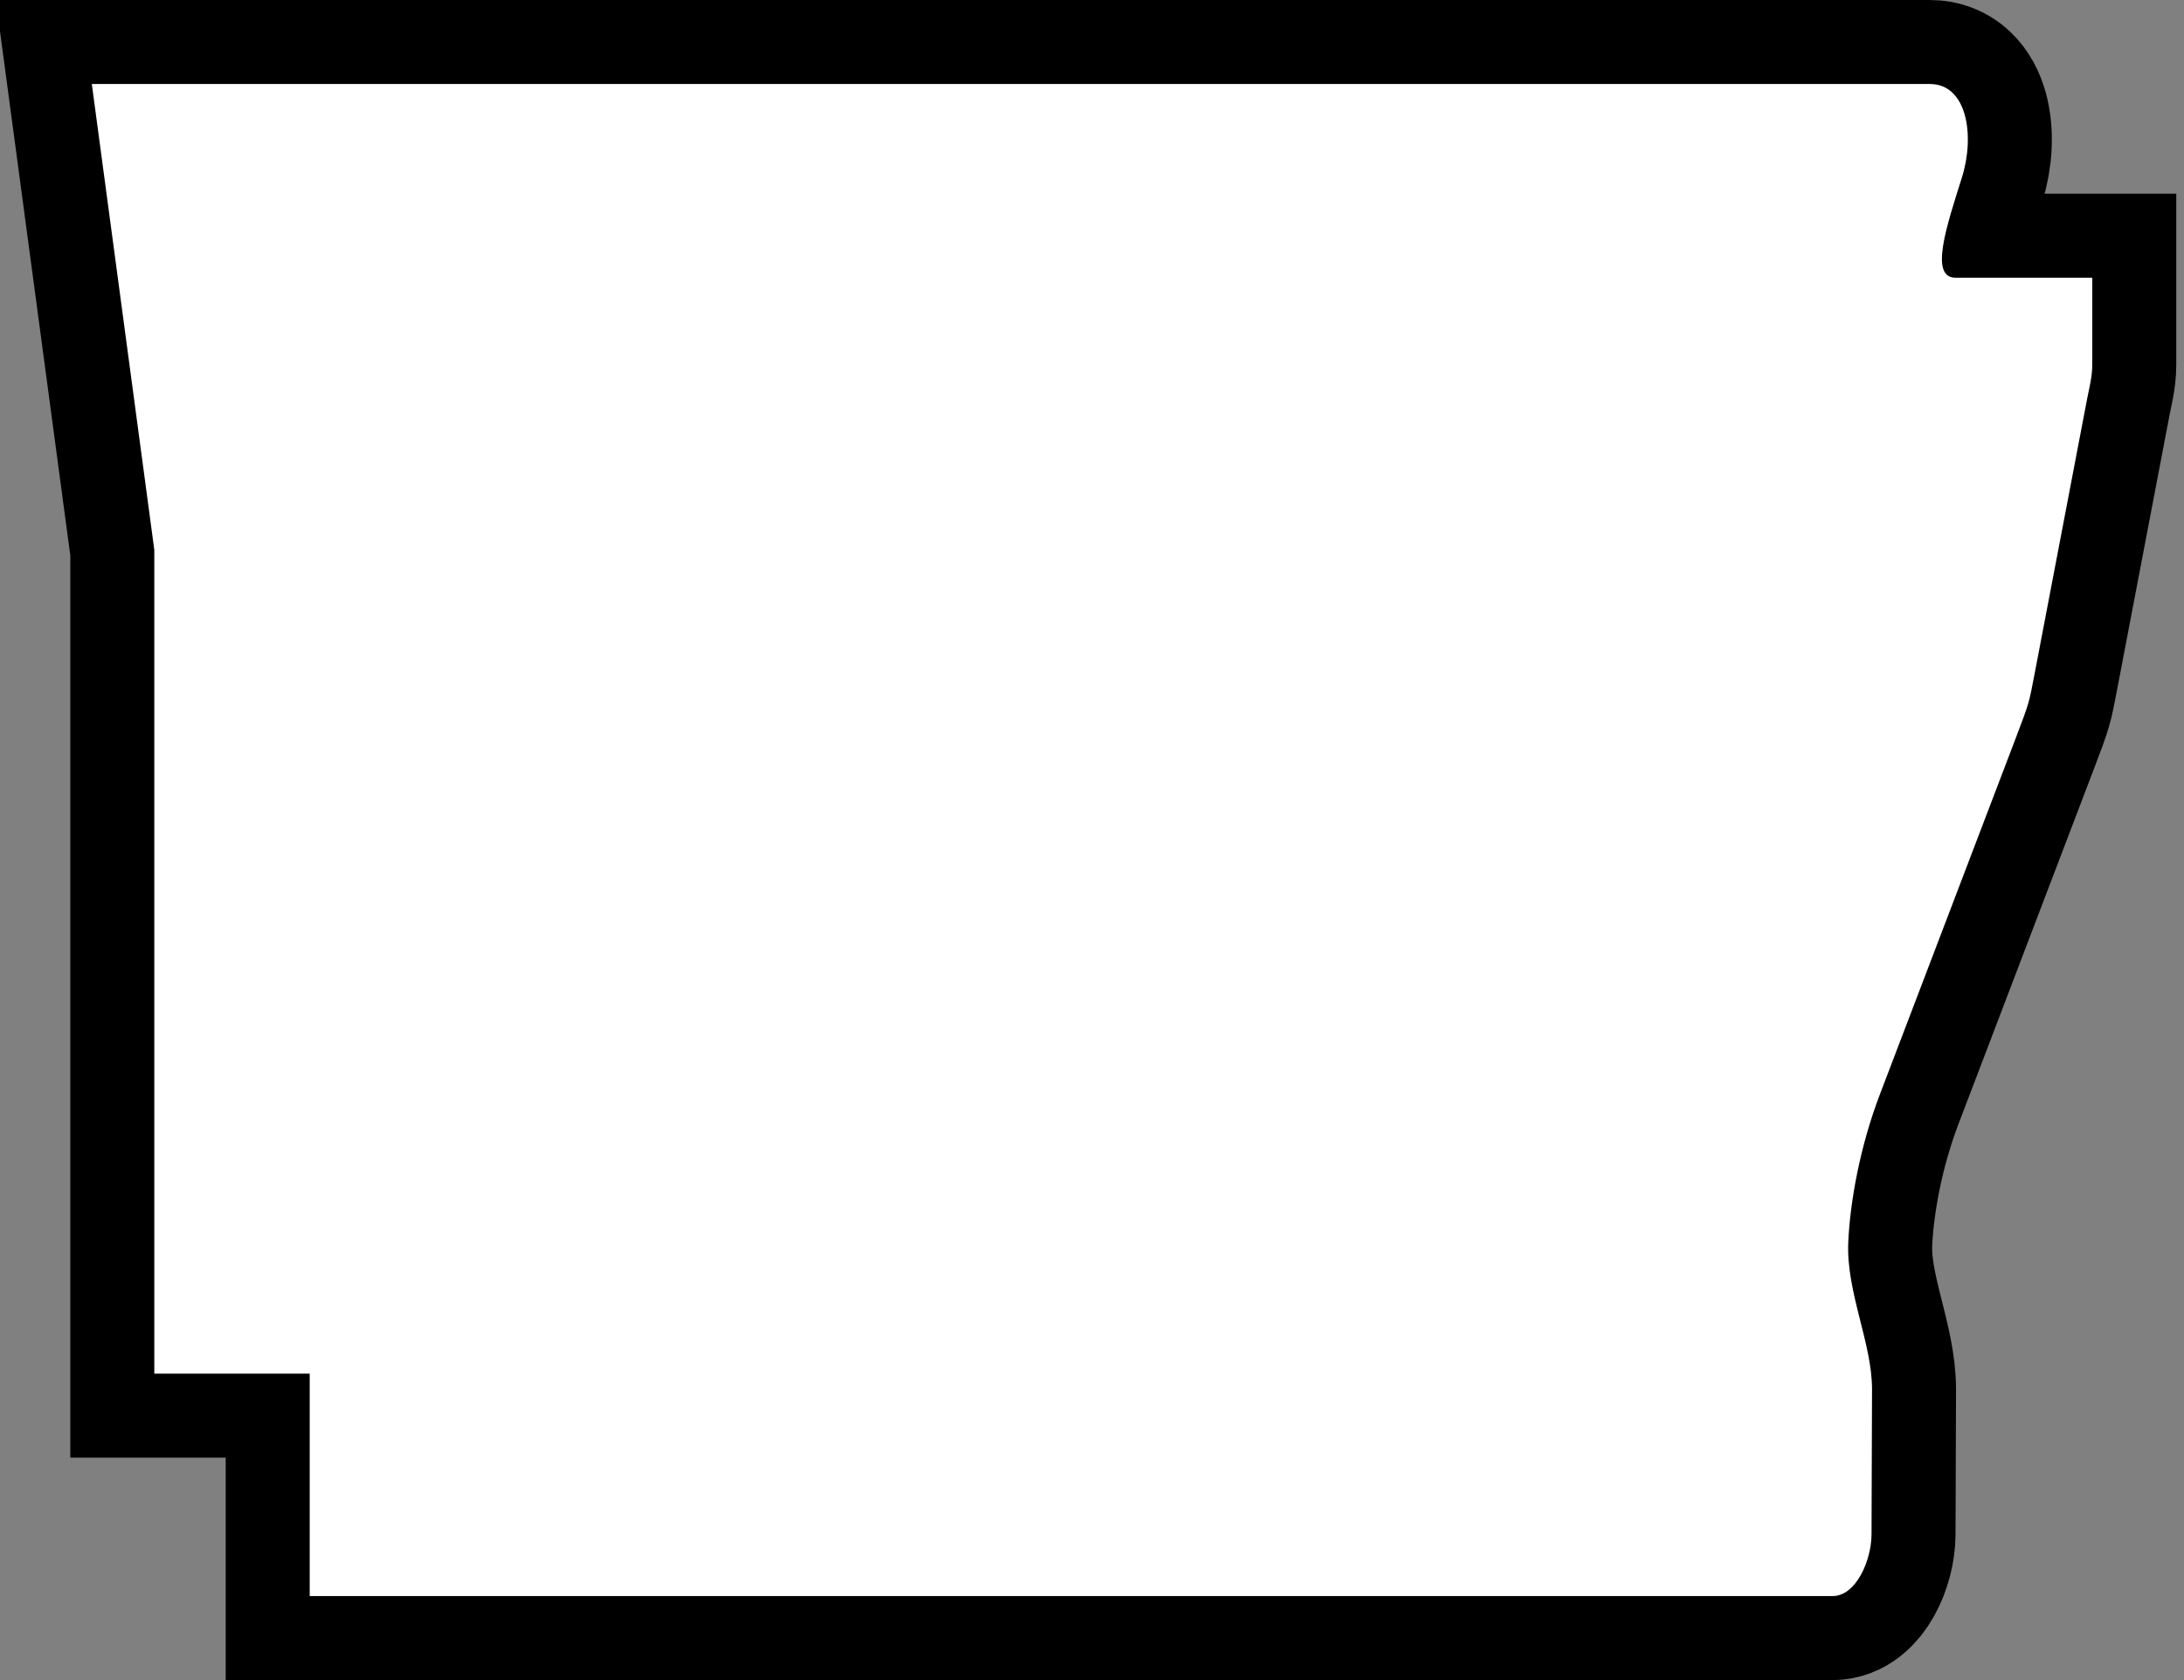 <svg width="26" height="20" version="1.0" xmlns="http://www.w3.org/2000/svg">
 <rect width="100%" height="100%" fill="#808080" stroke="none"/>
 <path style="stroke-width:2;stroke-miterlimit:4;stroke-dasharray:none;stroke:#000;stroke-opacity:1" d="M 3.687,16.352 H 1.837 V 6.546 L 1.093,1 22.974,1 c 0.445,-2.79e-6 0.538,0.615 0.383,1.11 -0.178,0.567 -0.394,1.196 -0.077,1.196 h 1.628 v 1.037 c 0,0.142 -0.039,0.29 -0.058,0.388 l -0.632,3.308 c -0.063,0.328 -0.059,0.321 -0.212,0.724 l -1.627,4.266 c -0.236,0.619 -0.354,1.273 -0.376,1.76 -0.026,0.589 0.285,1.204 0.283,1.753 l -0.006,1.722 c -0.001,0.315 -0.186,0.736 -0.463,0.736 L 3.687,19 Z"/>
 <path style="fill:#fff;stroke-width:2;stroke-miterlimit:4;stroke-dasharray:none" d="M 3.687,16.352 H 1.837 V 6.546 L 1.093,1 22.974,1 c 0.445,-2.79e-6 0.538,0.615 0.383,1.11 -0.178,0.567 -0.394,1.196 -0.077,1.196 h 1.628 v 1.037 c 0,0.142 -0.039,0.29 -0.058,0.388 l -0.632,3.308 c -0.063,0.328 -0.059,0.321 -0.212,0.724 l -1.627,4.266 c -0.236,0.619 -0.354,1.273 -0.376,1.76 -0.026,0.589 0.285,1.204 0.283,1.753 l -0.006,1.722 c -0.001,0.315 -0.186,0.736 -0.463,0.736 L 3.687,19 Z"/>
</svg>
